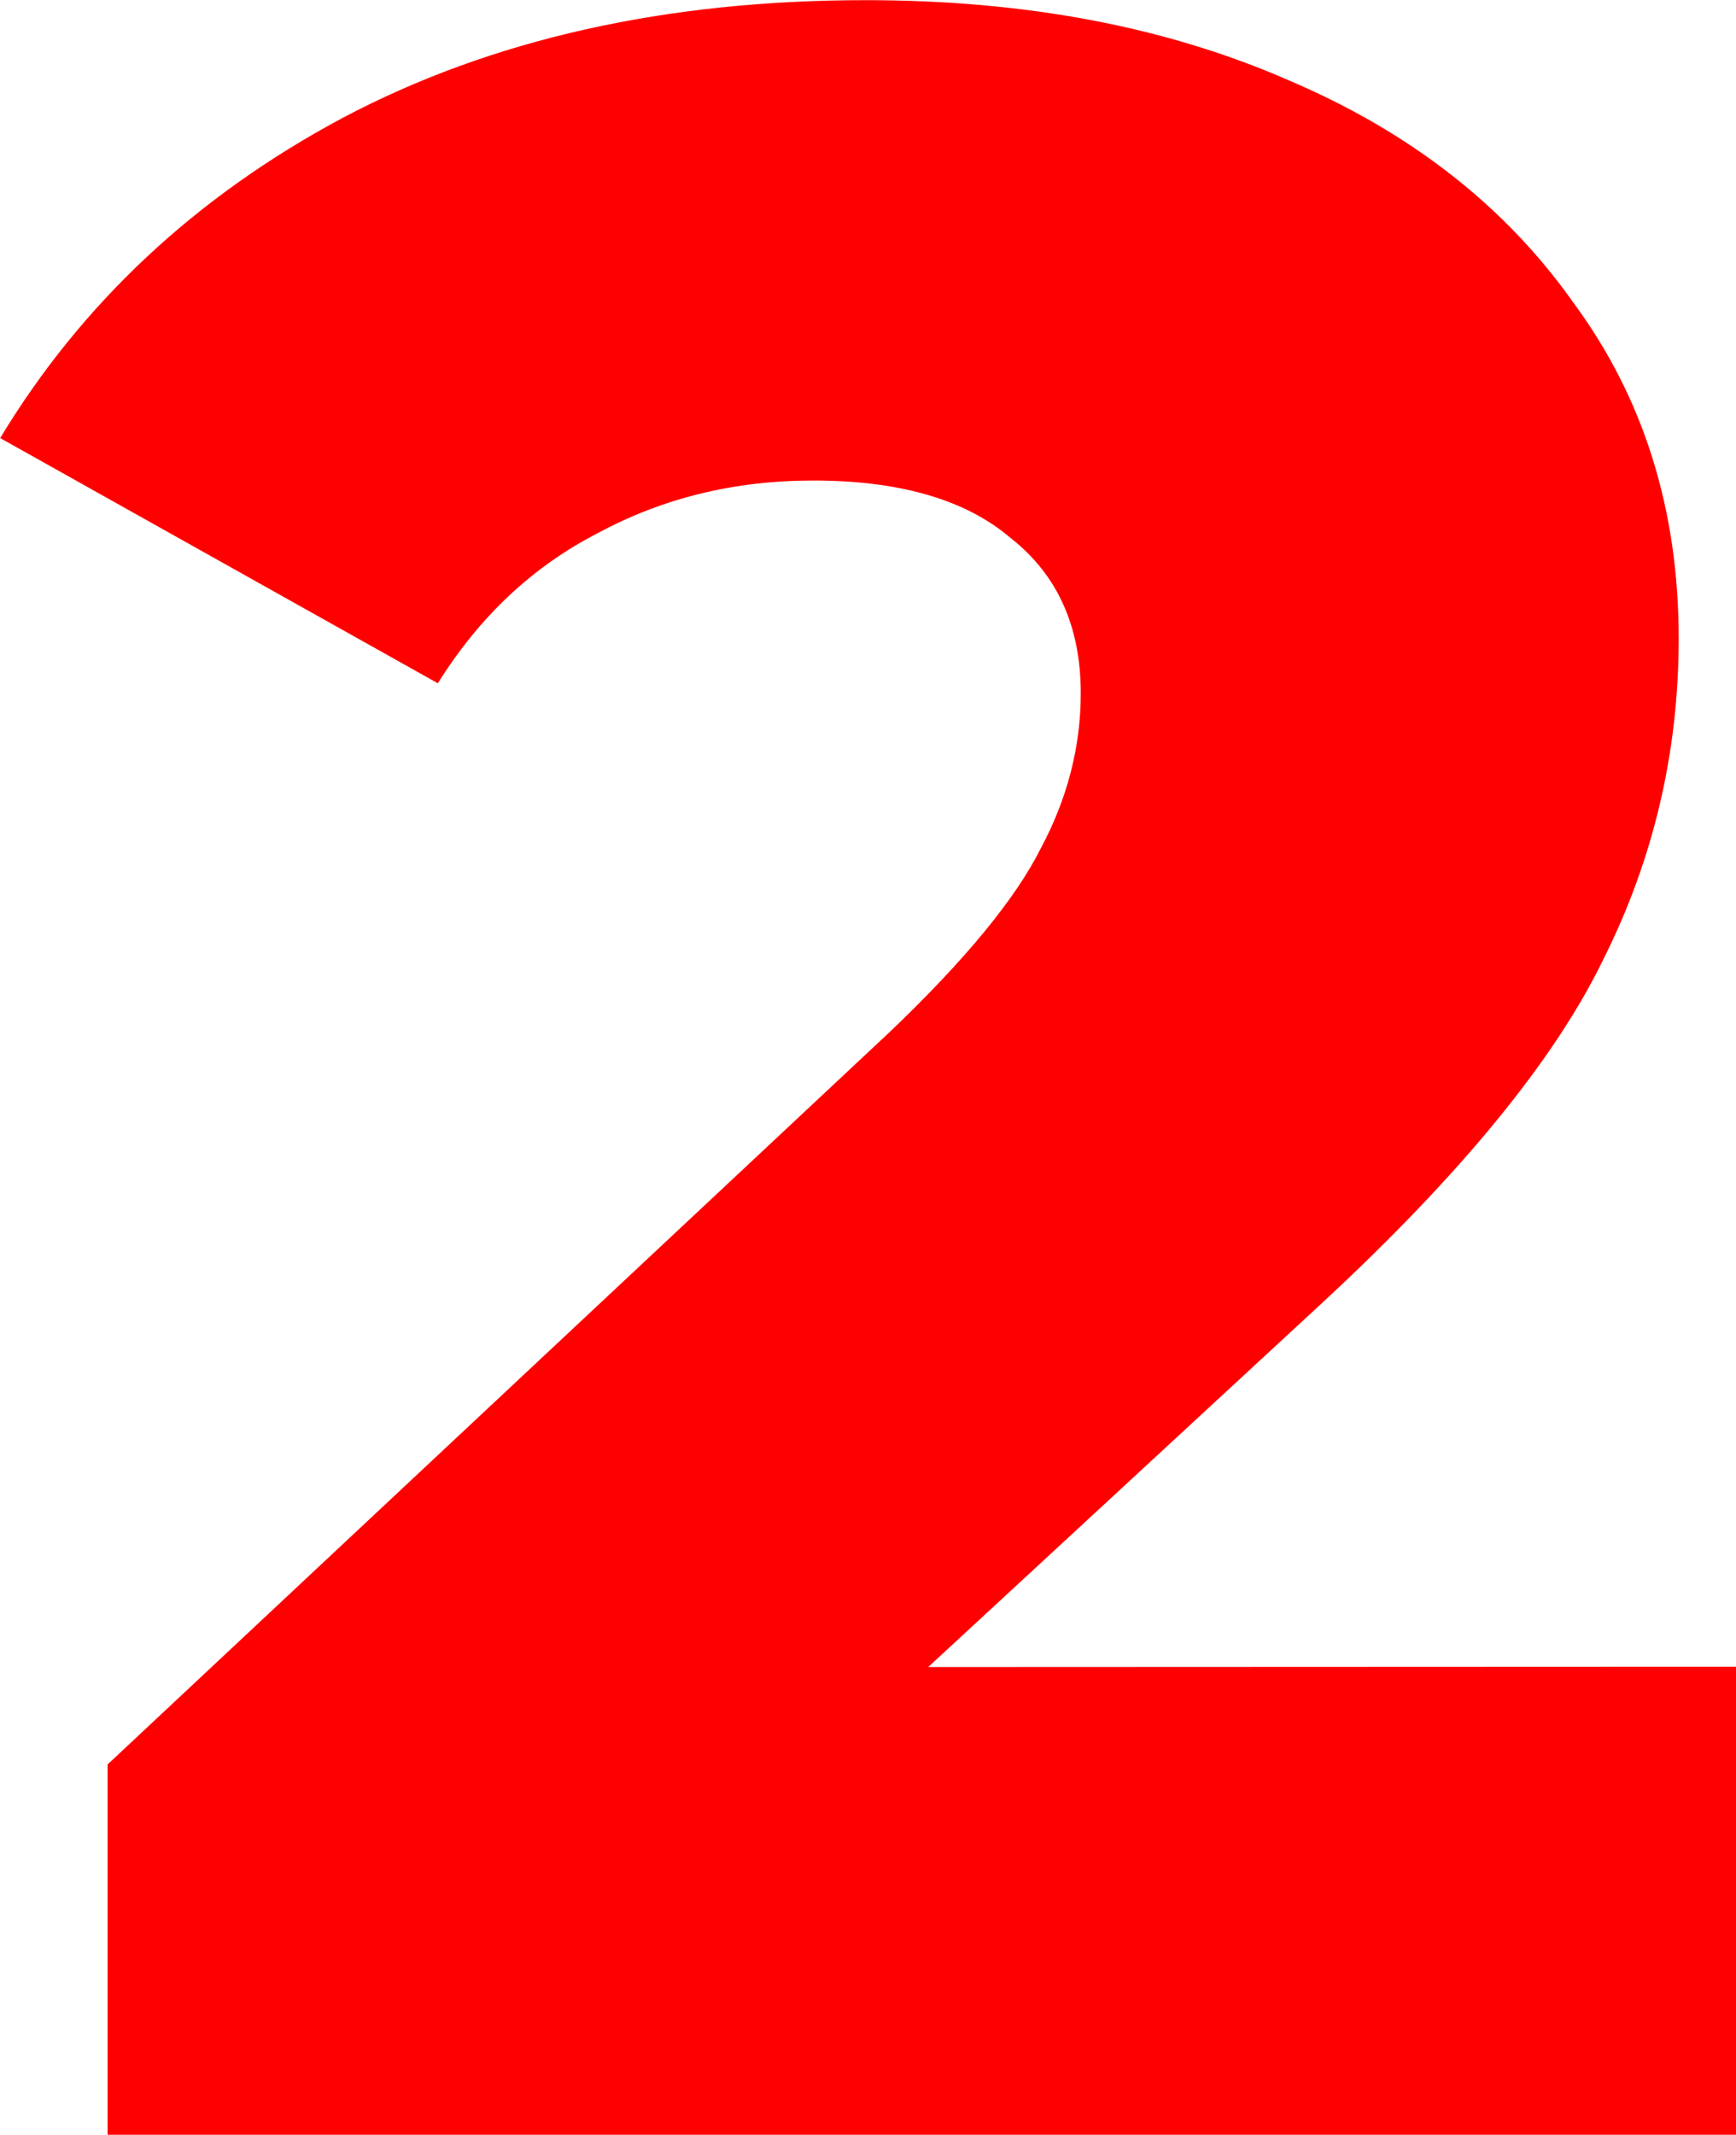 <svg version="1.1" xmlns="http://www.w3.org/2000/svg" xmlns:xlink="http://www.w3.org/1999/xlink" width="10.844" height="13.328" viewBox="0,0,10.844,13.328"><g transform="translate(-234.578,-173.336)"><g data-paper-data="{&quot;isPaintingLayer&quot;:true}" fill="#ff0000" fill-rule="nonzero" stroke="none" stroke-width="1" stroke-linecap="square" stroke-linejoin="miter" stroke-miterlimit="10" stroke-dasharray="" stroke-dashoffset="0" style="mix-blend-mode: normal"><path d="M245.422,183.742v2.922h-10.172v-2.312l4.891,-4.578c0.469,-0.448 0.781,-0.828 0.938,-1.141c0.167,-0.312 0.25,-0.635 0.25,-0.969c0,-0.417 -0.146,-0.74 -0.438,-0.969c-0.281,-0.24 -0.693,-0.359 -1.234,-0.359c-0.49,0 -0.938,0.109 -1.344,0.328c-0.406,0.208 -0.74,0.521 -1,0.938l-2.734,-1.531c0.51,-0.844 1.224,-1.51 2.141,-2c0.927,-0.49 2.016,-0.734 3.266,-0.734c1,0 1.88,0.167 2.641,0.5c0.76,0.323 1.354,0.786 1.781,1.391c0.438,0.594 0.656,1.292 0.656,2.094c0,0.708 -0.156,1.375 -0.469,2c-0.302,0.625 -0.885,1.339 -1.75,2.141l-2.469,2.281z"/></g></g></svg>